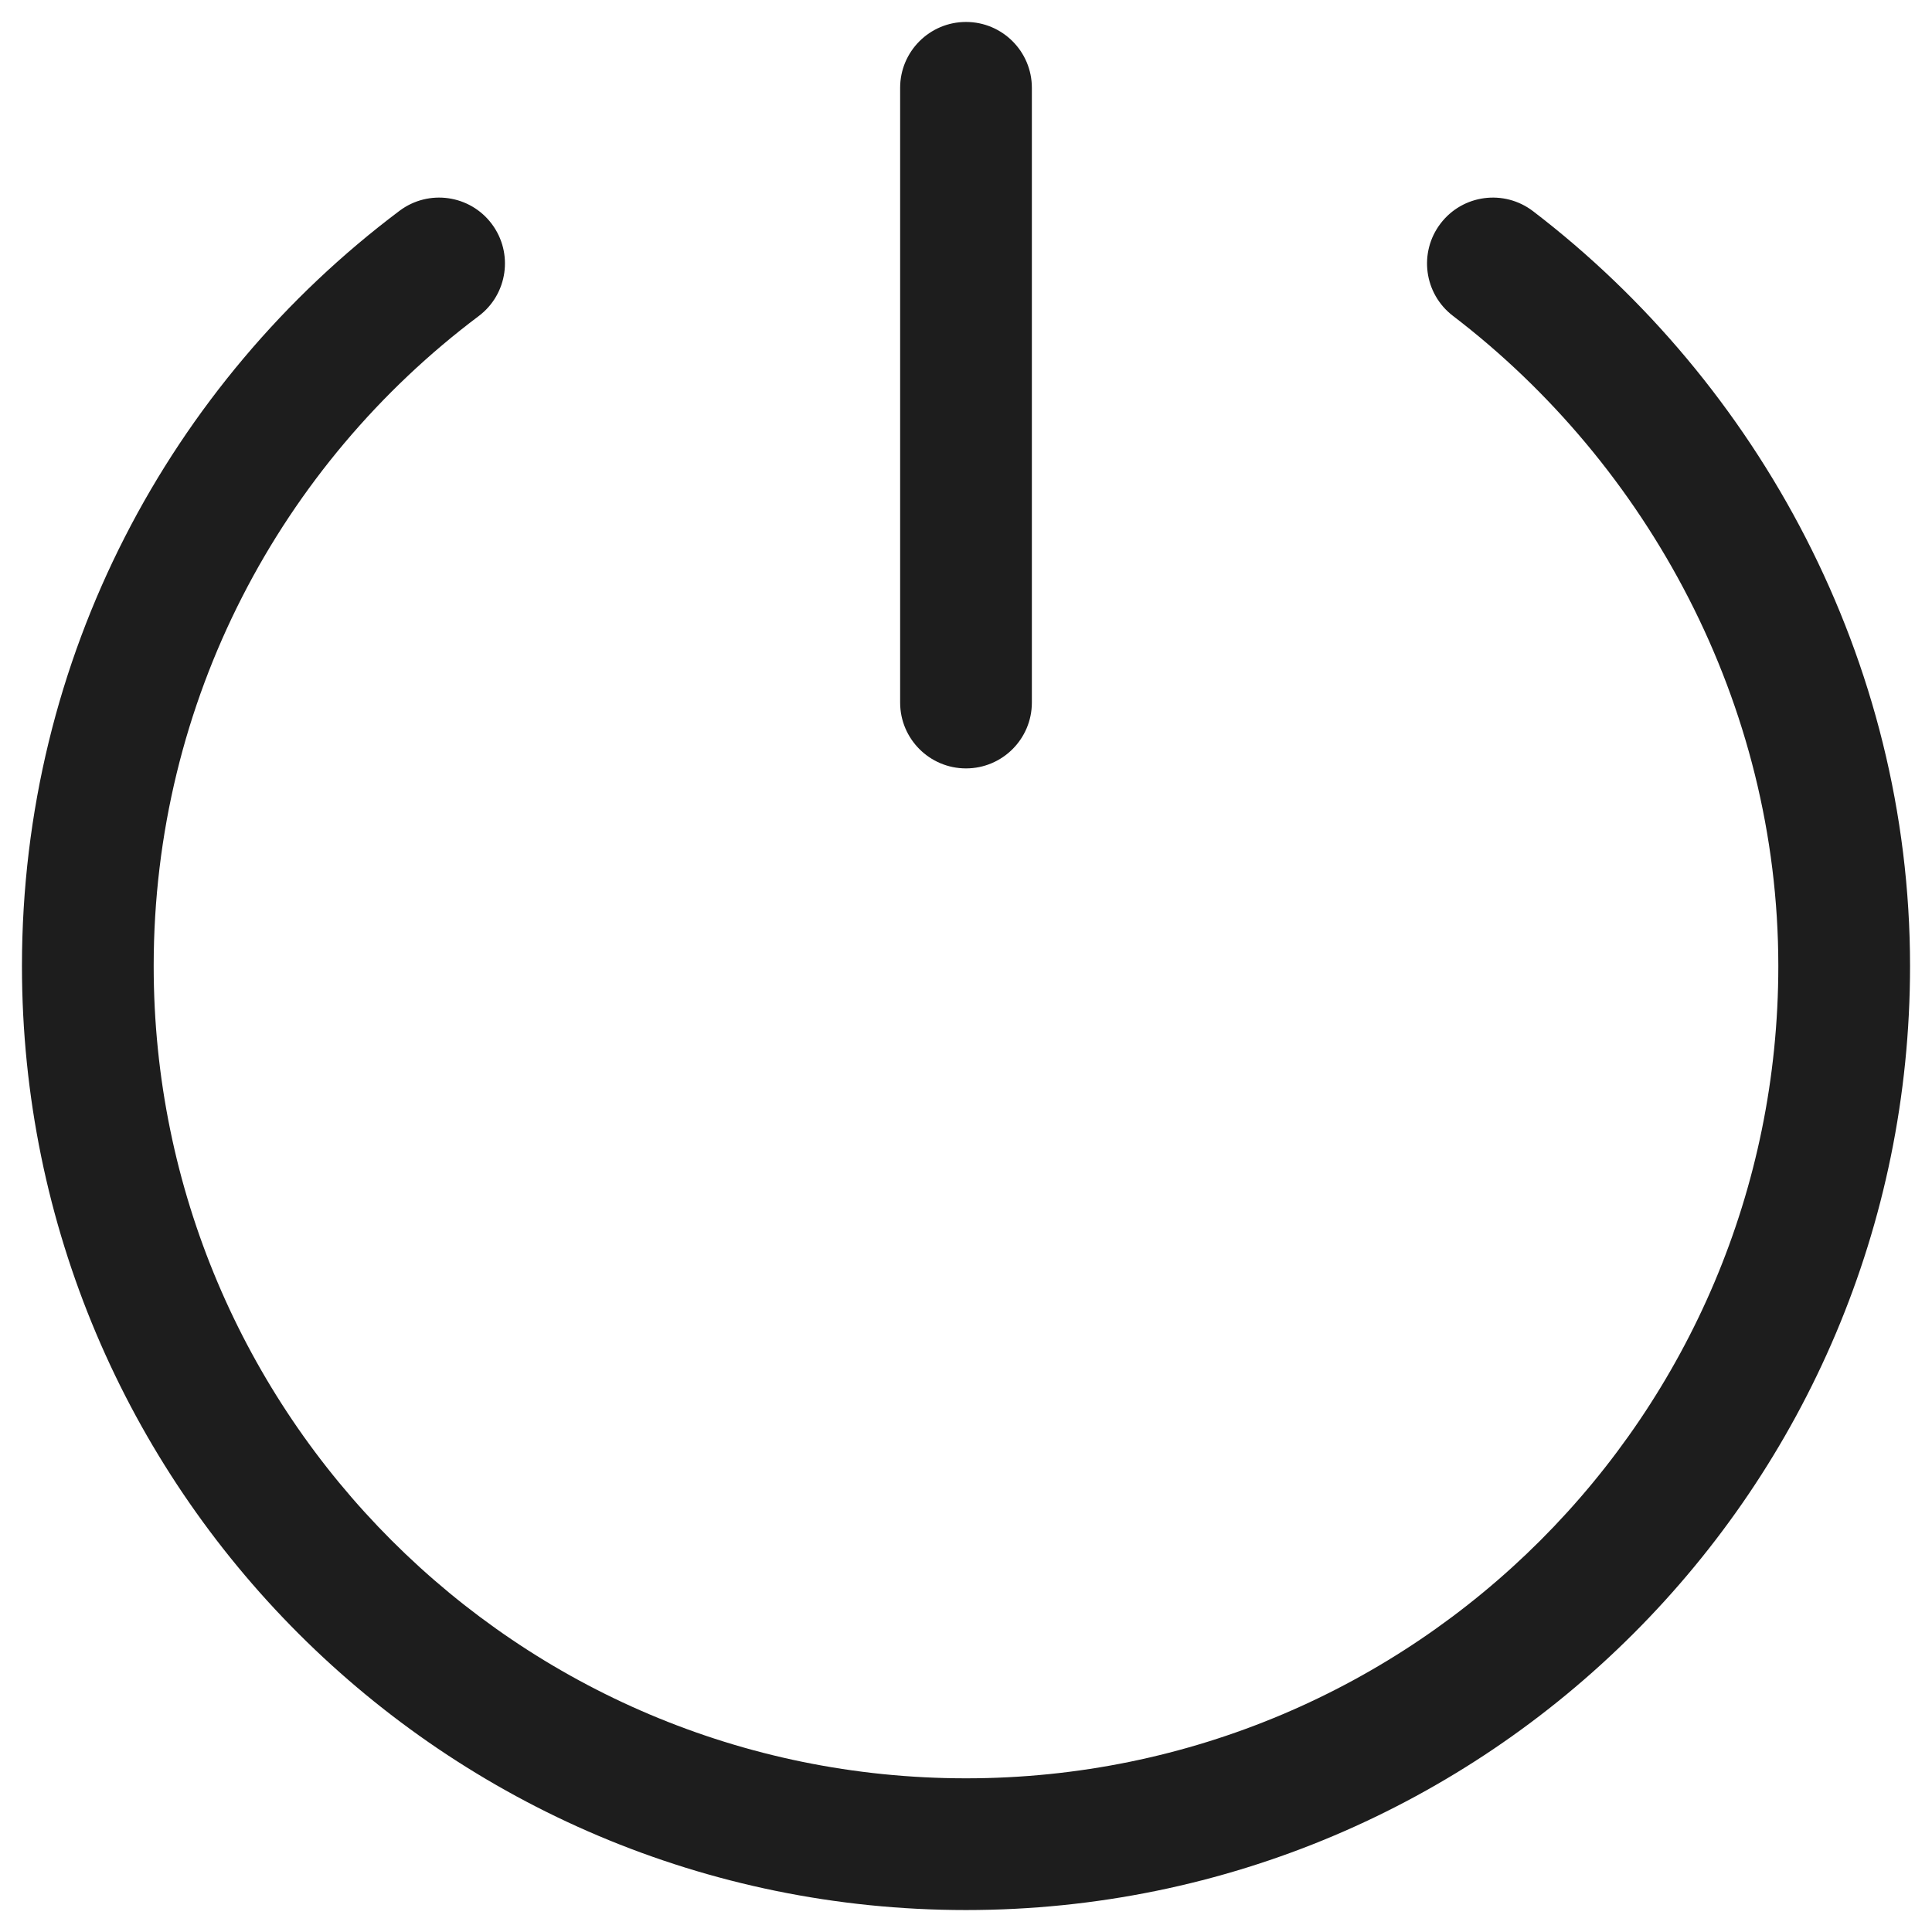 <svg width="22" height="22" viewBox="0 0 22 22" fill="none" xmlns="http://www.w3.org/2000/svg">
<g id="Off">
<g id="Vector ">
<path d="M11.75 1C11.75 0.586 11.414 0.25 11 0.25C10.586 0.25 10.25 0.586 10.25 1V8C10.25 8.414 10.586 8.75 11 8.75C11.414 8.75 11.75 8.414 11.75 8V1Z" fill="#1D1D1D"/>
<path d="M5.45 3.6C5.782 3.351 5.848 2.881 5.6 2.55C5.351 2.218 4.881 2.152 4.55 2.4C1.94 4.36 0.25 7.483 0.25 11C0.25 16.937 5.063 21.75 11 21.75C16.937 21.75 21.75 16.937 21.75 11C21.75 7.509 20.018 4.363 17.456 2.404C17.126 2.153 16.656 2.215 16.404 2.545C16.153 2.874 16.215 3.344 16.544 3.596C18.763 5.292 20.25 8.009 20.25 11C20.25 16.109 16.109 20.25 11 20.25C5.891 20.25 1.75 16.109 1.75 11C1.75 7.974 3.202 5.289 5.45 3.6Z" fill="#1D1D1D"/>
</g>
</g>
</svg>
